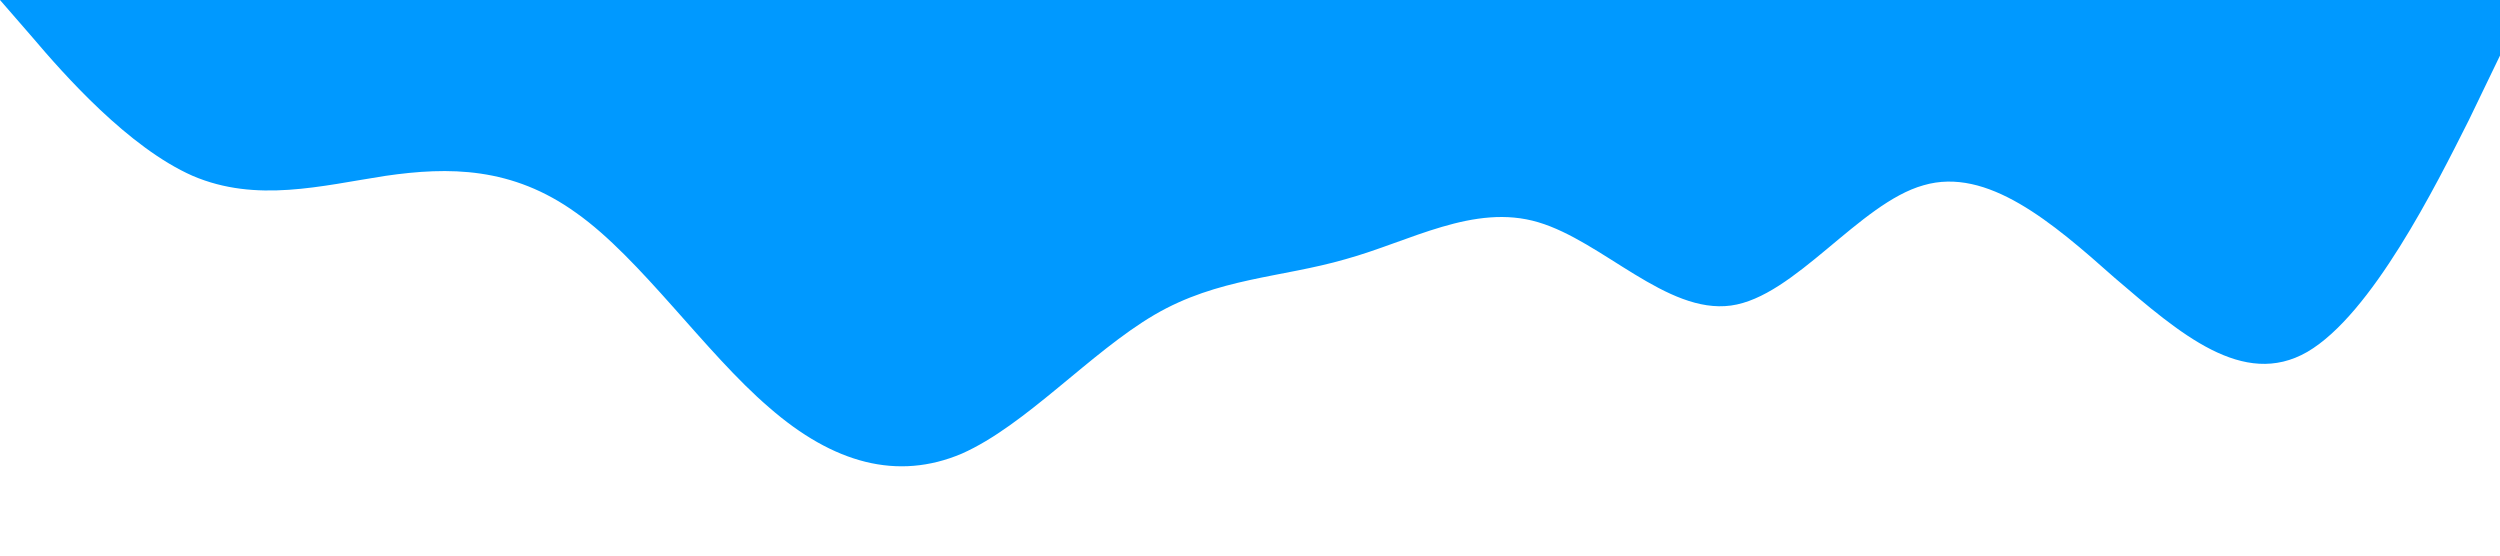 <svg xmlns="http://www.w3.org/2000/svg" viewBox="0 0 1440 320"><path fill="#0099ff" fill-opacity="1" d="M0,0L18.5,21.3C36.9,43,74,85,111,101.3C147.7,117,185,107,222,101.3C258.5,96,295,96,332,122.7C369.2,149,406,203,443,234.7C480,267,517,277,554,261.3C590.8,245,628,203,665,181.3C701.5,160,738,160,775,149.3C812.3,139,849,117,886,128C923.1,139,960,181,997,176C1033.8,171,1071,117,1108,106.7C1144.6,96,1182,128,1218,160C1255.4,192,1292,224,1329,202.7C1366.2,181,1403,107,1422,69.3L1440,32L1440,0L1421.5,0C1403.1,0,1366,0,1329,0C1292.3,0,1255,0,1218,0C1181.5,0,1145,0,1108,0C1070.8,0,1034,0,997,0C960,0,923,0,886,0C849.2,0,812,0,775,0C738.5,0,702,0,665,0C627.7,0,591,0,554,0C516.9,0,480,0,443,0C406.2,0,369,0,332,0C295.4,0,258,0,222,0C184.6,0,148,0,111,0C73.8,0,37,0,18,0L0,0Z"></path></svg>